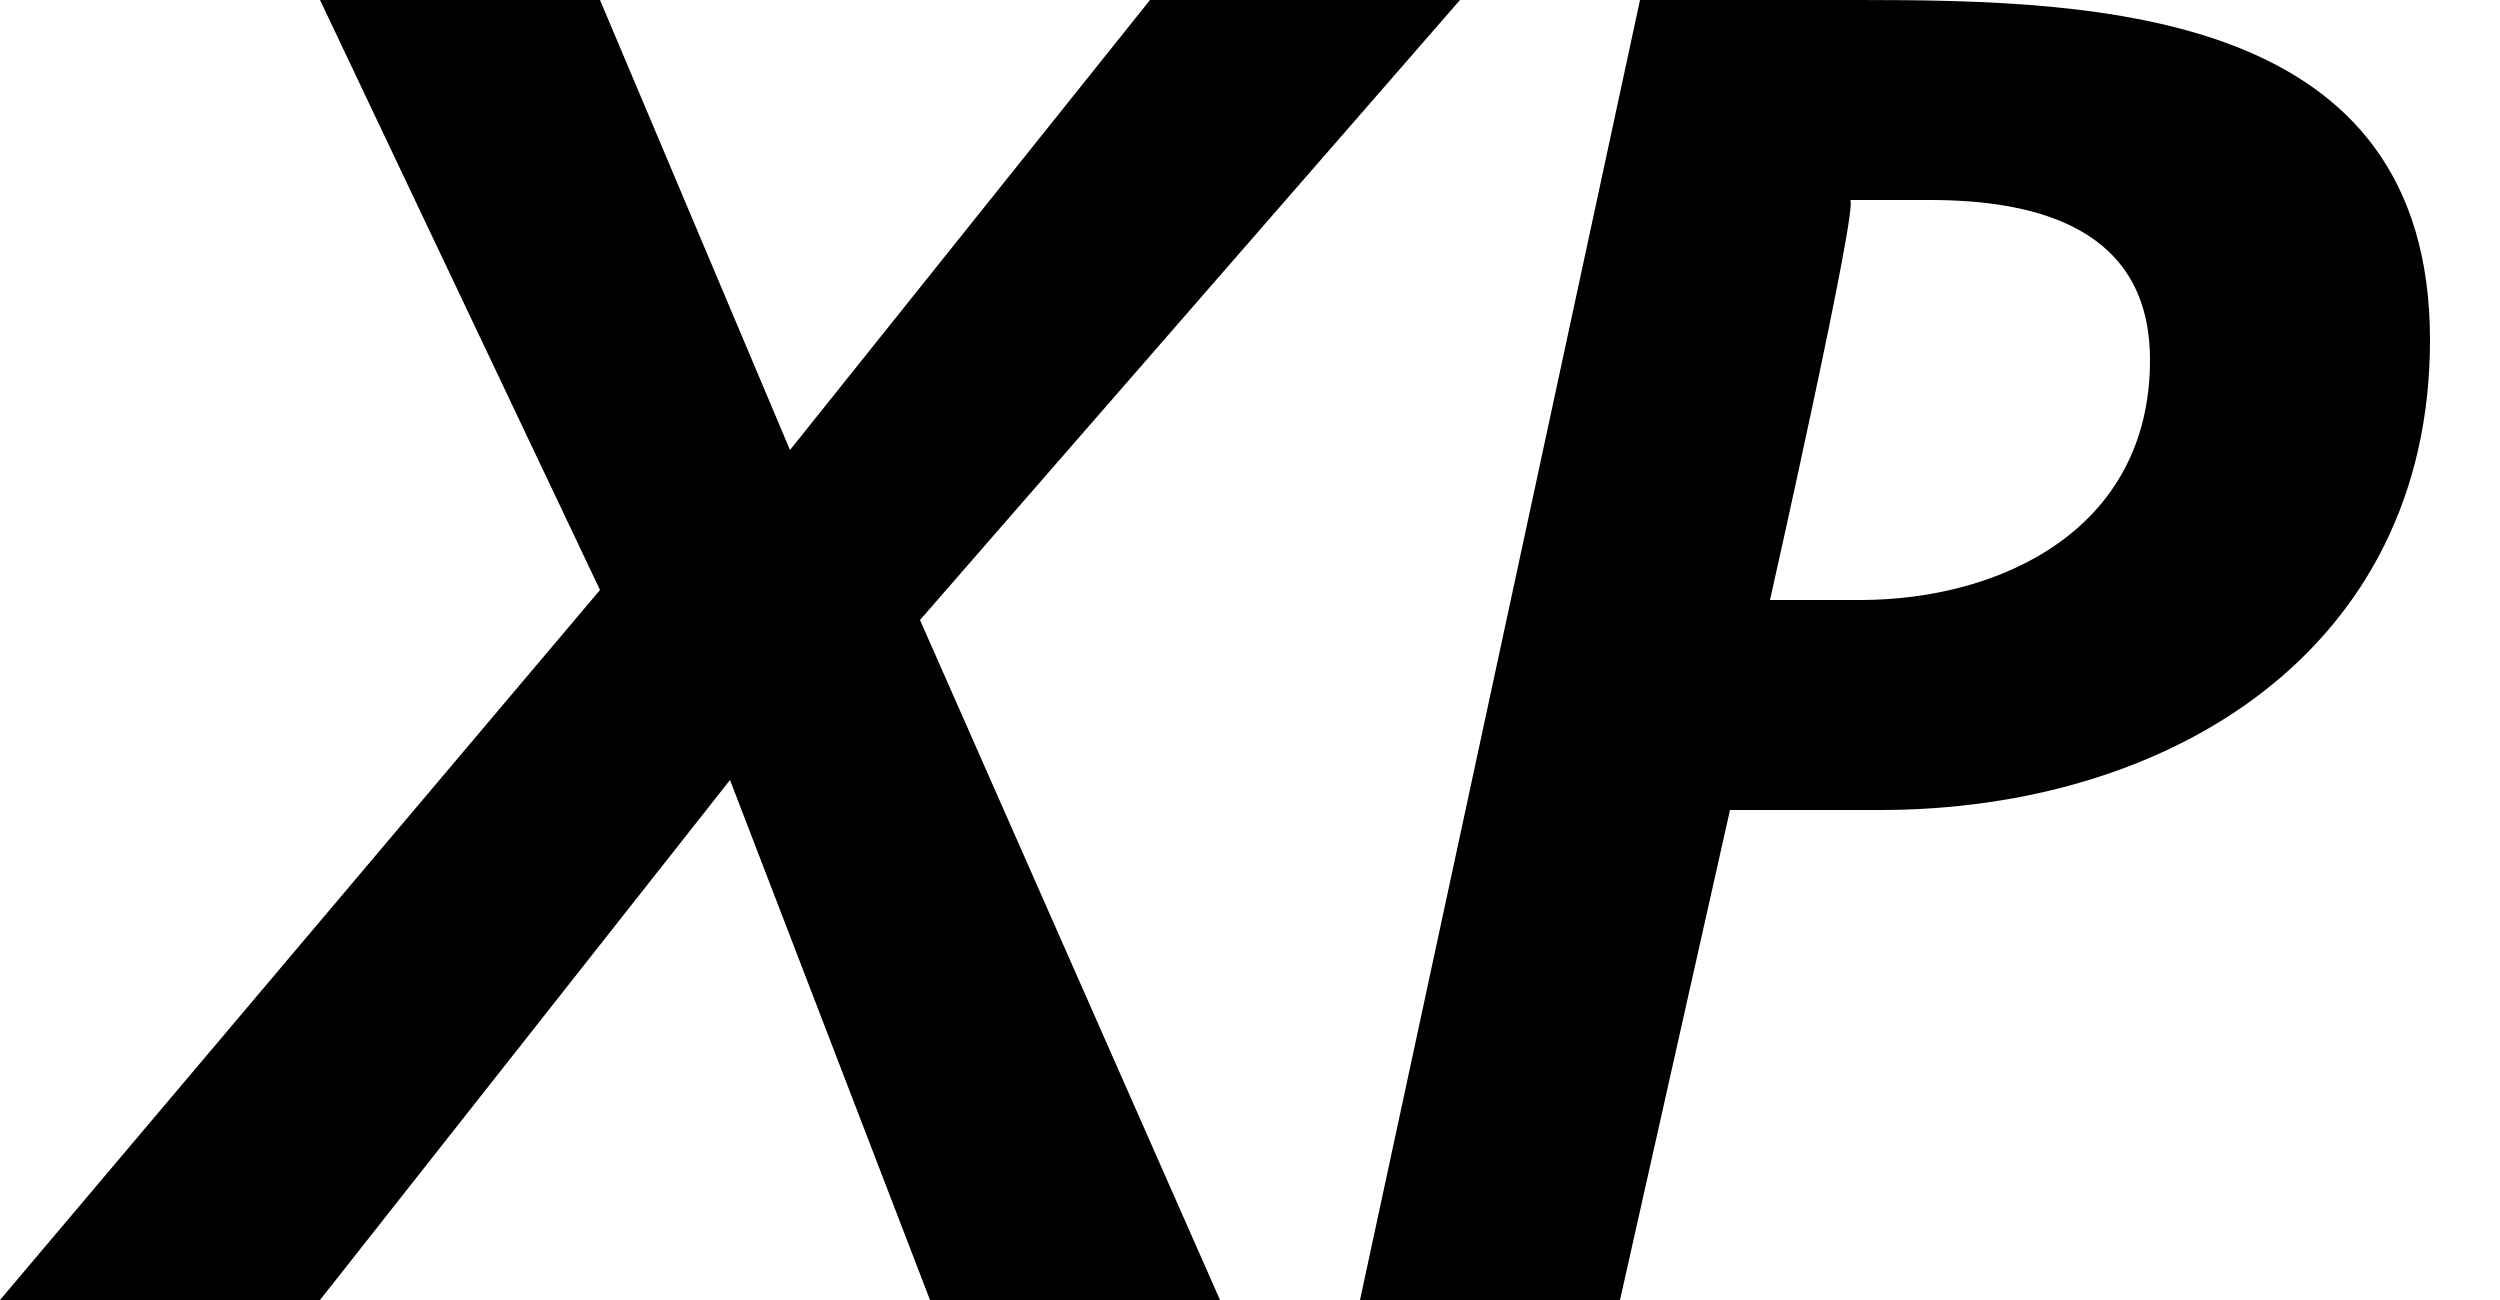 <?xml version="1.0" encoding="utf-8"?>
<!-- Generator: Adobe Illustrator 21.1.0, SVG Export Plug-In . SVG Version: 6.00 Build 0)  -->
<svg version="1.1" id="Layer_1" xmlns="http://www.w3.org/2000/svg" xmlns:xlink="http://www.w3.org/1999/xlink" x="0px" y="0px"
	 viewBox="0 0 25 13" style="enable-background:new 0 0 25 13;" xml:space="preserve">
<path d="M6,0l1.9,4.5h0L11.5,0h3.1L9.2,6.2l3,6.8H9.3l-2-5.2h0L3.2,13H0l6-7.1L3.2,0 M17.7,6h0.9c1.4,0,2.9-0.7,2.9-2.4
	c0-1.3-1.1-1.6-2.2-1.6h-0.8C18.6,2,17.7,6,17.7,6z M16.2,13h-2.6l2.8-13h2.2c2.4,0,5.7,0.1,5.7,3.4c0,3.1-2.6,4.7-5.5,4.7h-1.5
	L16.2,13z"/>
</svg>
